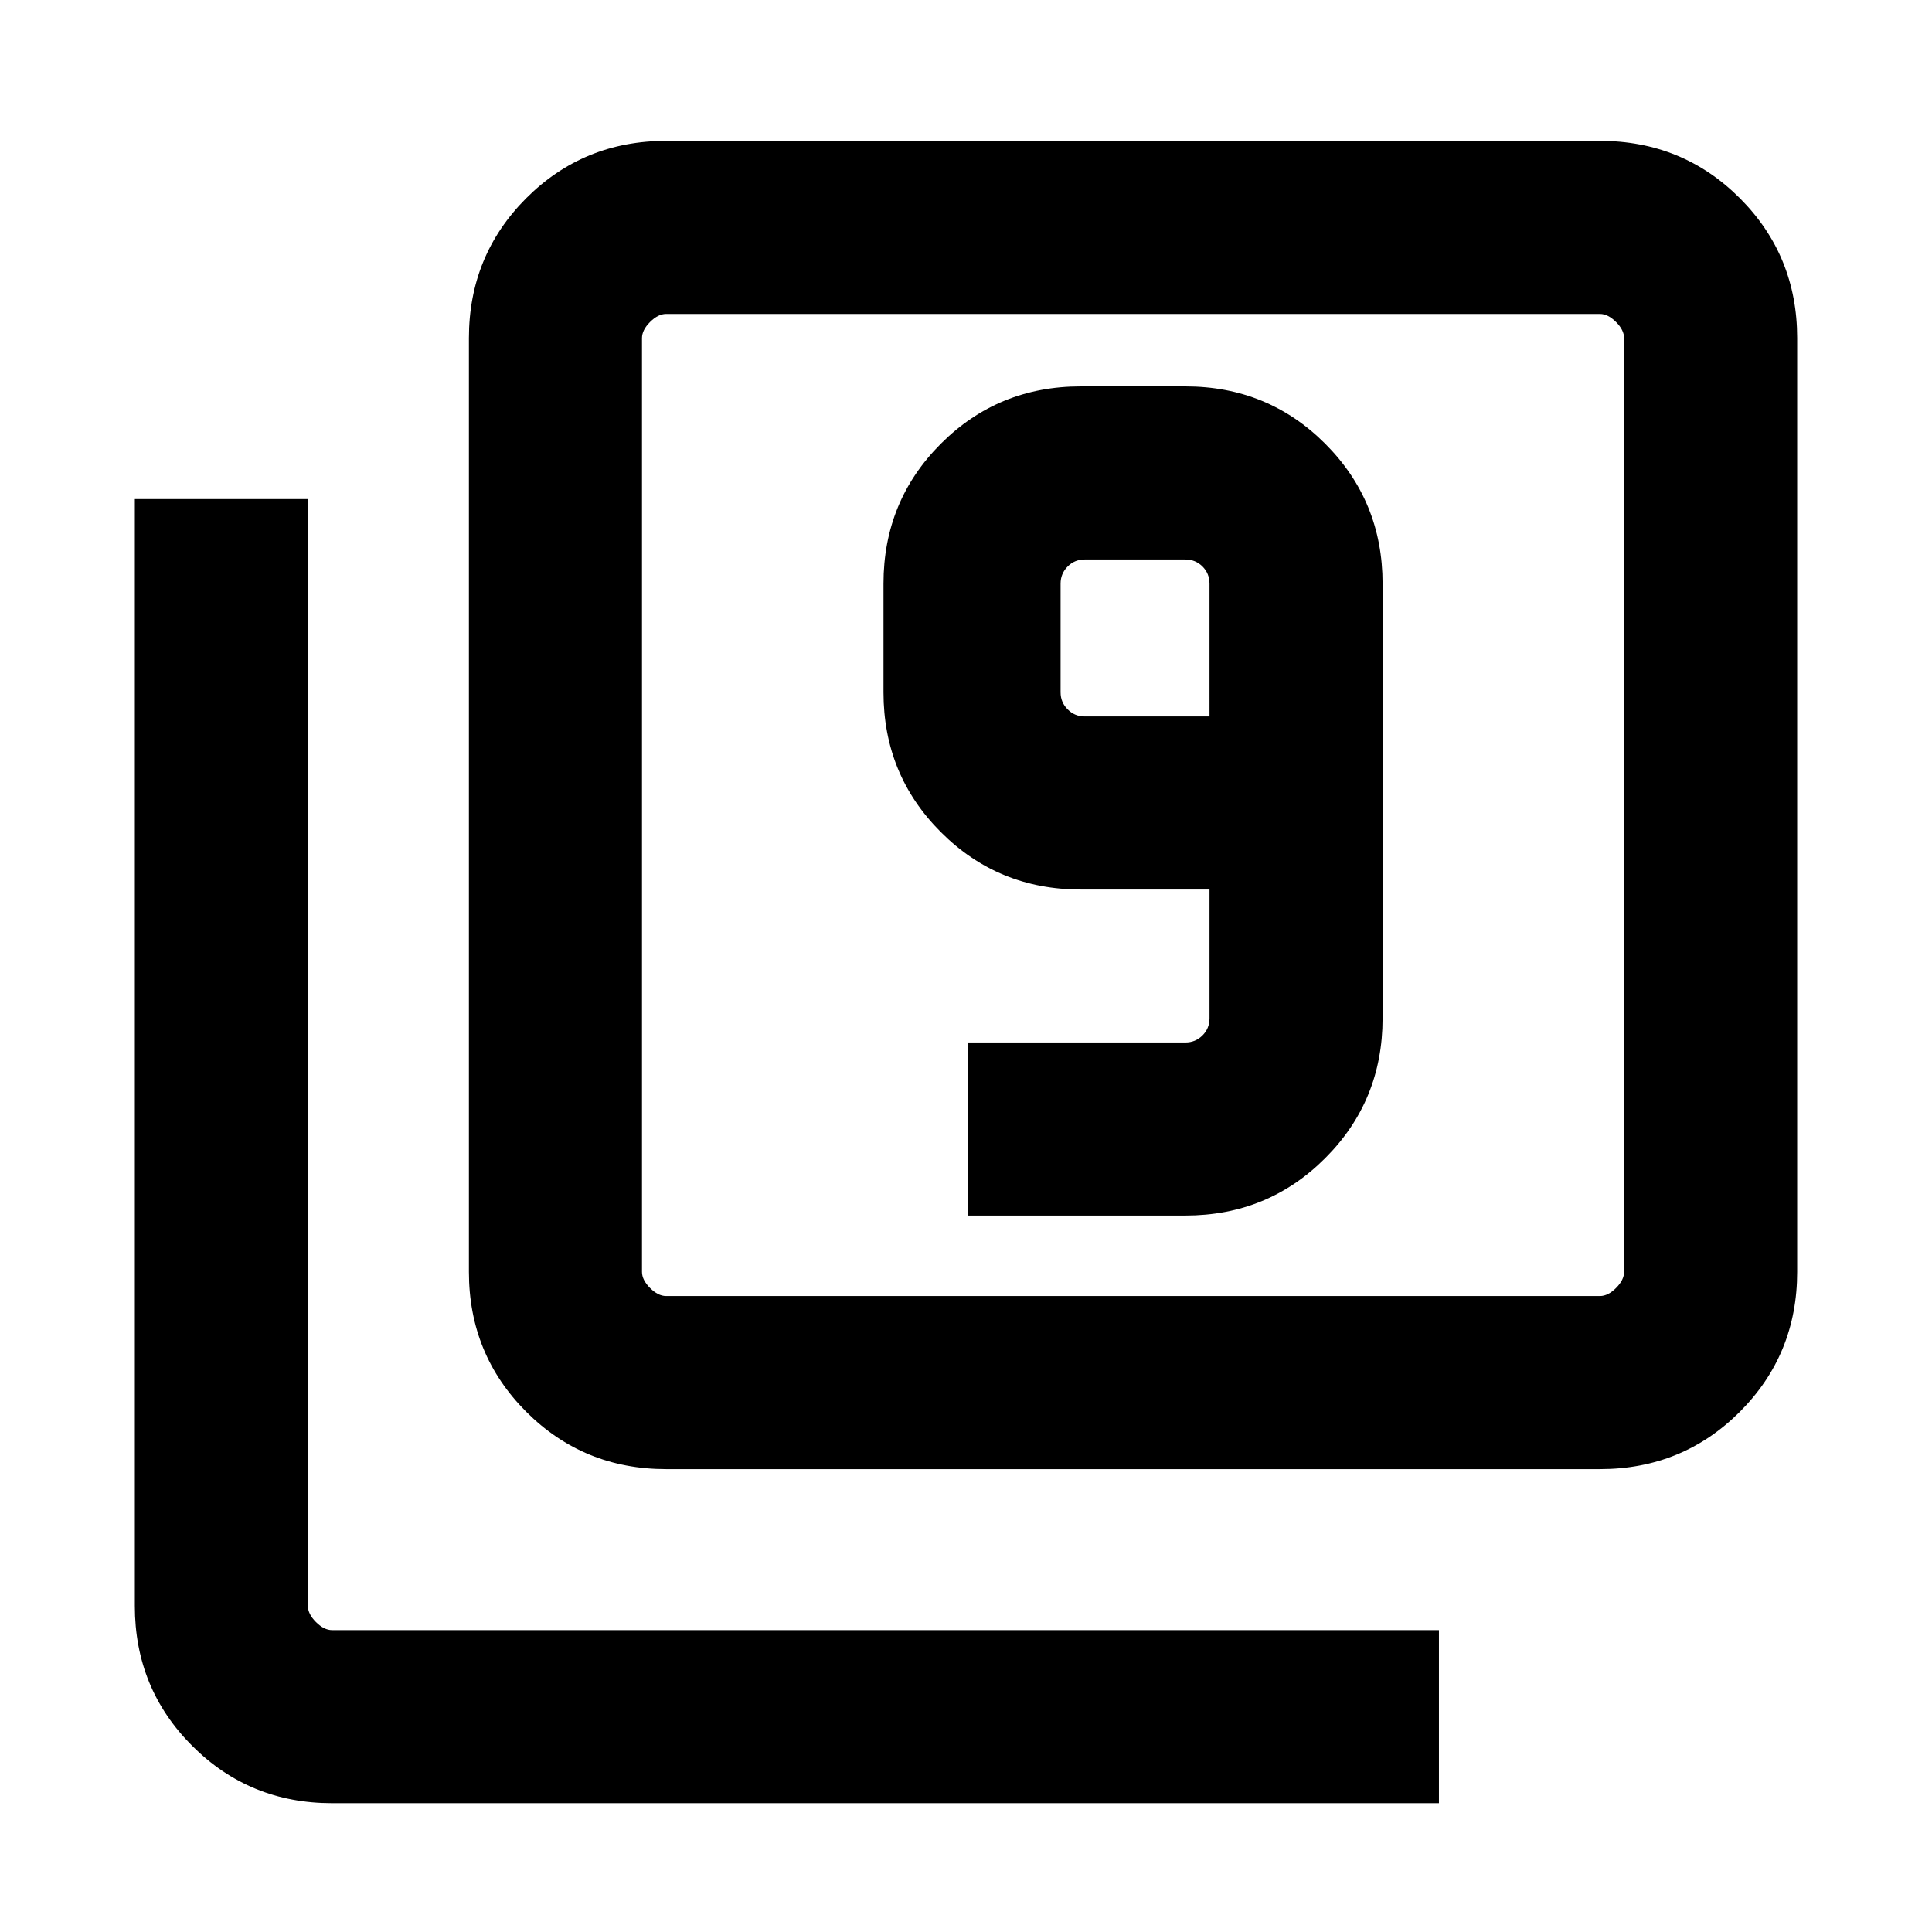 <svg xmlns="http://www.w3.org/2000/svg" height="24" width="24"><path d="M12.025 15.1h2.7q1.025 0 1.737-.713.713-.712.713-1.737v-5.4q0-1.025-.713-1.738-.712-.712-1.737-.712h-1.3q-1.025 0-1.737.712-.713.713-.713 1.738V8.6q0 1.025.713 1.737.712.713 1.737.713h1.6v1.6q0 .125-.087.212-.088.088-.213.088h-2.7Zm3-6.2h-1.55q-.125 0-.212-.088-.088-.087-.088-.212V7.25q0-.125.088-.213.087-.087.212-.087h1.25q.125 0 .213.087.087.088.087.213Zm-6.75 9.35q-1.025 0-1.738-.712-.712-.713-.712-1.738V4.2q0-1.025.712-1.738.713-.712 1.738-.712h11.6q1.025 0 1.738.712.712.713.712 1.738v11.6q0 1.025-.712 1.738-.713.712-1.738.712Zm0-2.15h11.6q.1 0 .2-.1t.1-.2V4.2q0-.1-.1-.2t-.2-.1h-11.6q-.1 0-.2.1t-.1.2v11.6q0 .1.1.2t.2.1Zm-4.15 6.3q-1.025 0-1.737-.712-.713-.713-.713-1.738V6.2h2.15v13.75q0 .1.1.2t.2.1h13.75v2.15Zm3.85-18.5v12.2V3.9Z"/></svg>